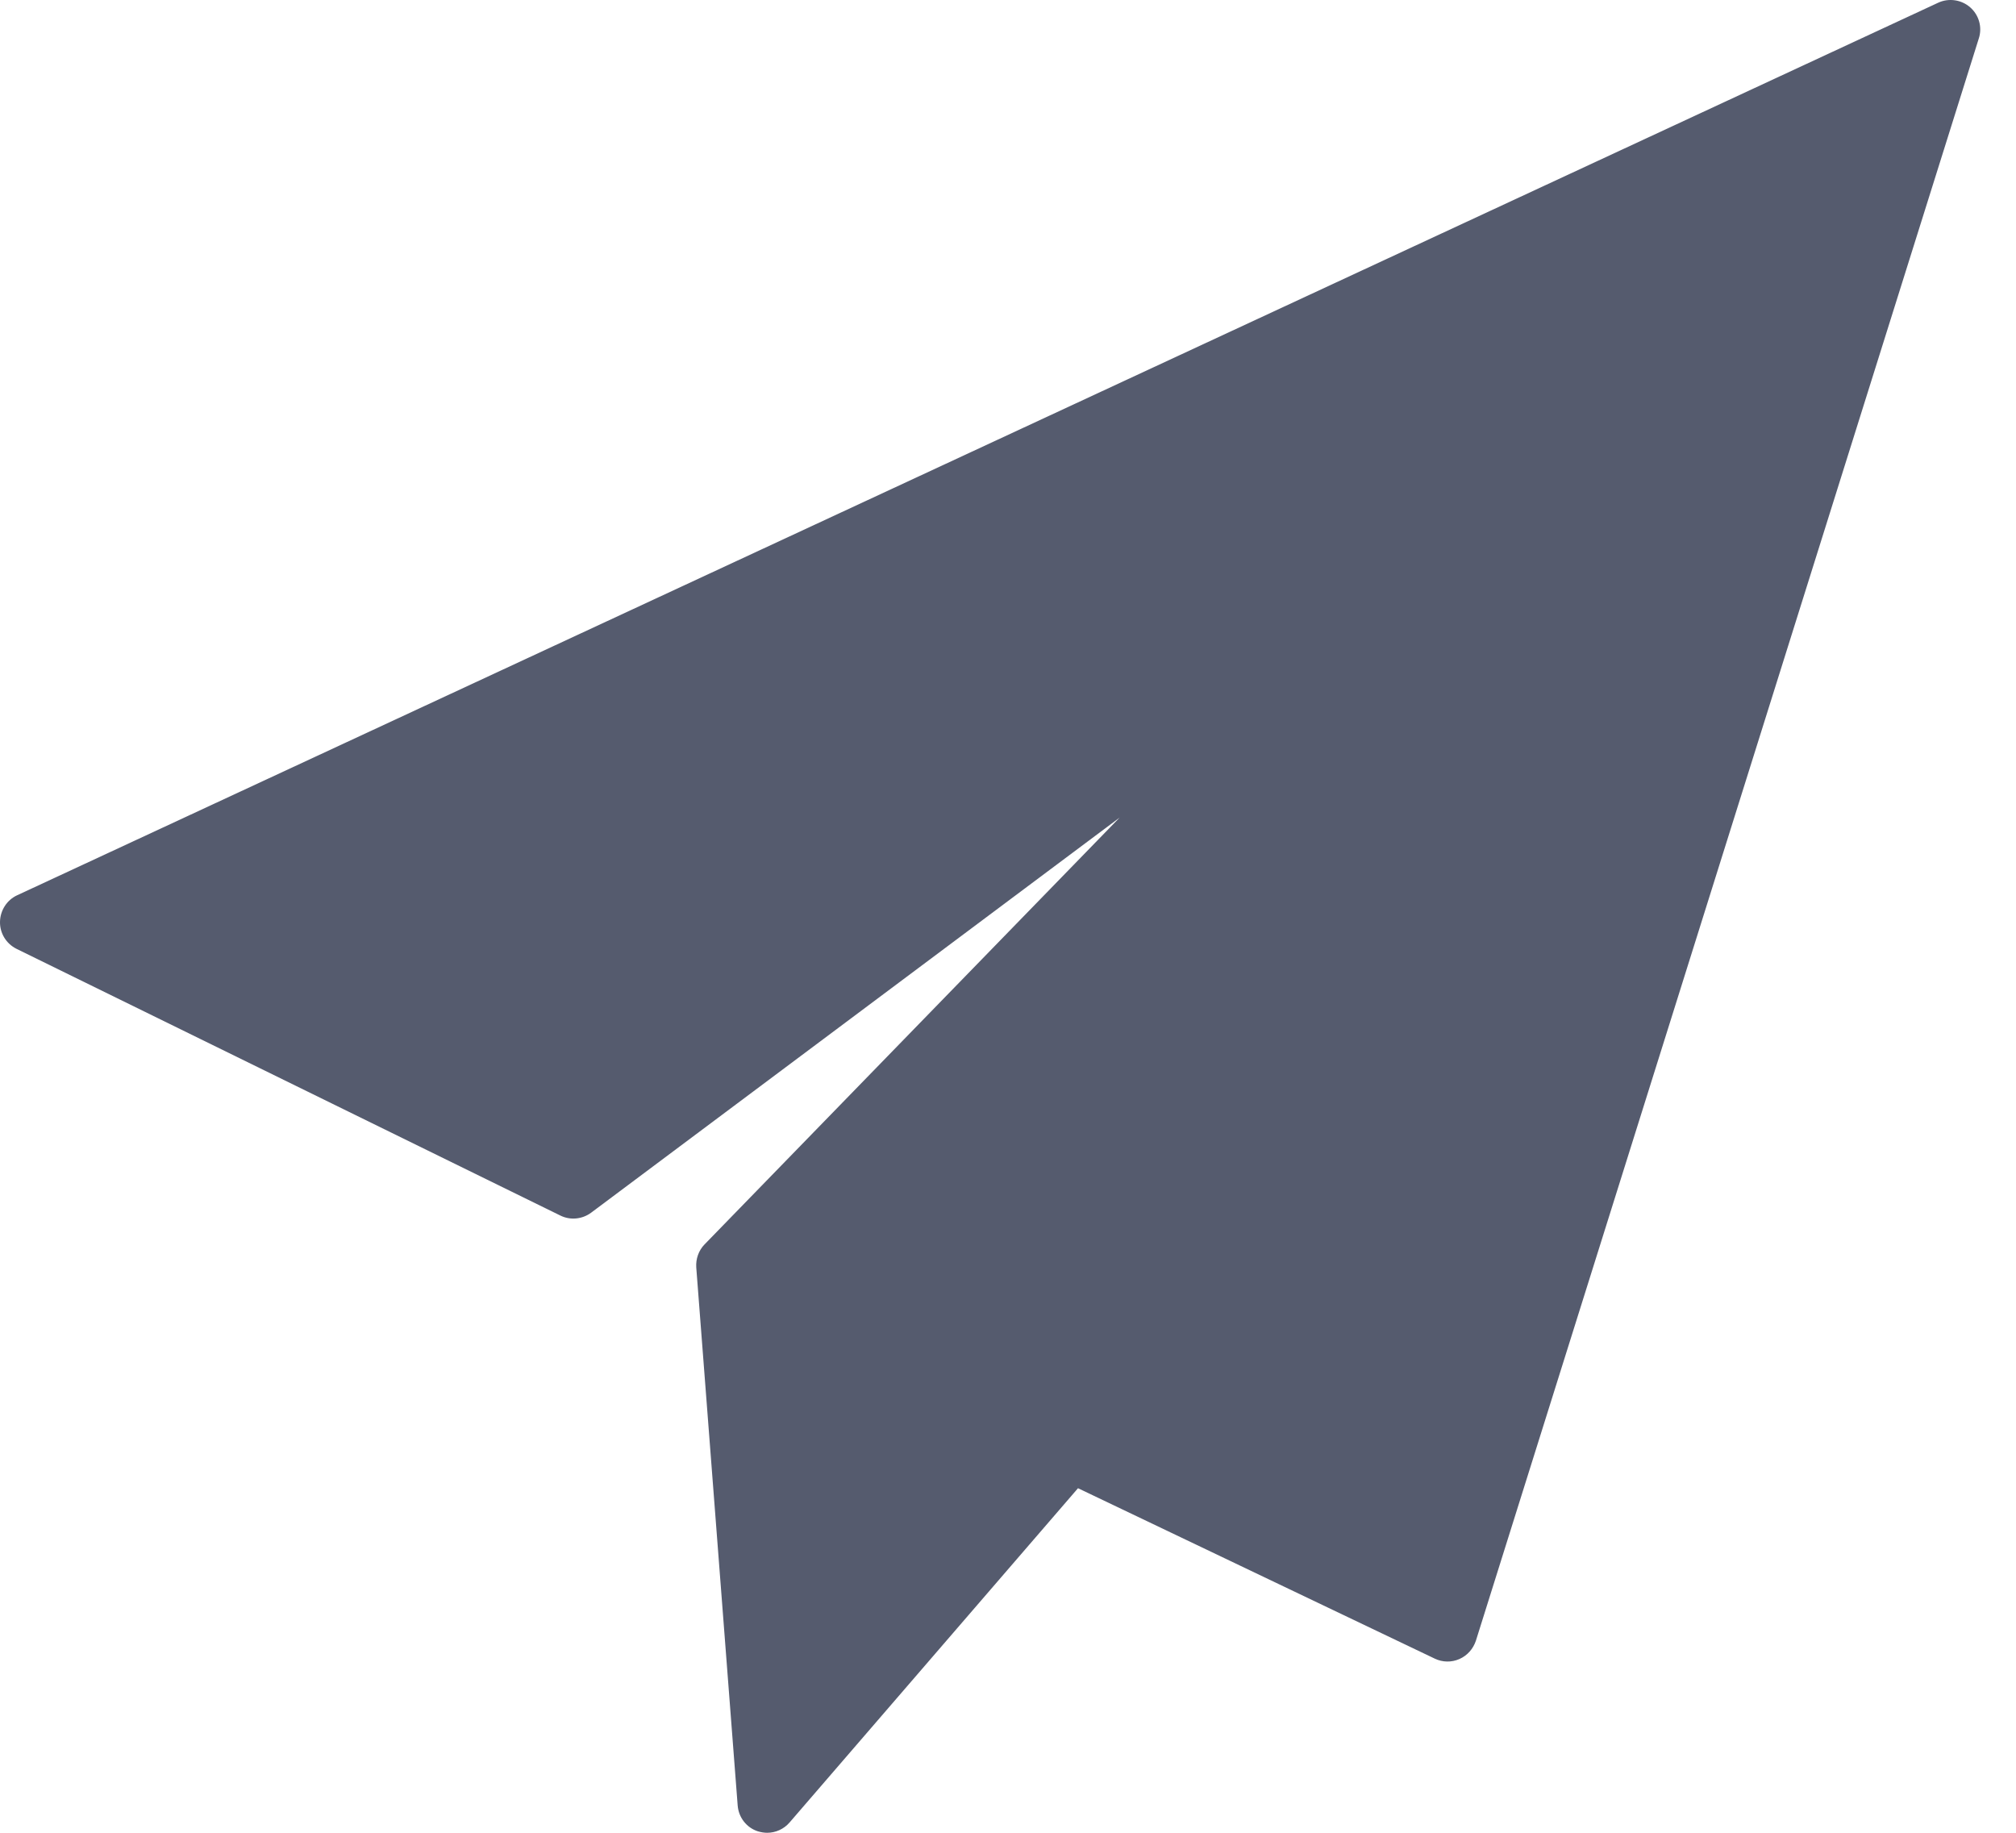 <svg width="11" height="10" viewBox="0 0 11 10" fill="none" xmlns="http://www.w3.org/2000/svg">
<path d="M10.75 0.04C10.702 -0.002 10.633 -0.012 10.575 0.015L0.093 4.885C0.037 4.911 0.001 4.968 9.64647e-06 5.03C-0.001 5.092 0.034 5.149 0.09 5.177L3.057 6.632C3.111 6.659 3.176 6.653 3.225 6.617L6.109 4.461L3.844 6.79C3.812 6.823 3.796 6.869 3.799 6.915L4.025 9.851C4.03 9.916 4.073 9.972 4.135 9.992C4.152 9.997 4.169 10 4.186 10C4.232 10 4.277 9.98 4.308 9.944L5.882 8.12L7.829 9.05C7.871 9.07 7.92 9.071 7.963 9.052C8.006 9.033 8.038 8.997 8.053 8.952L10.797 0.21C10.817 0.149 10.798 0.082 10.75 0.04Z" fill="#555B6E"/>
</svg>
